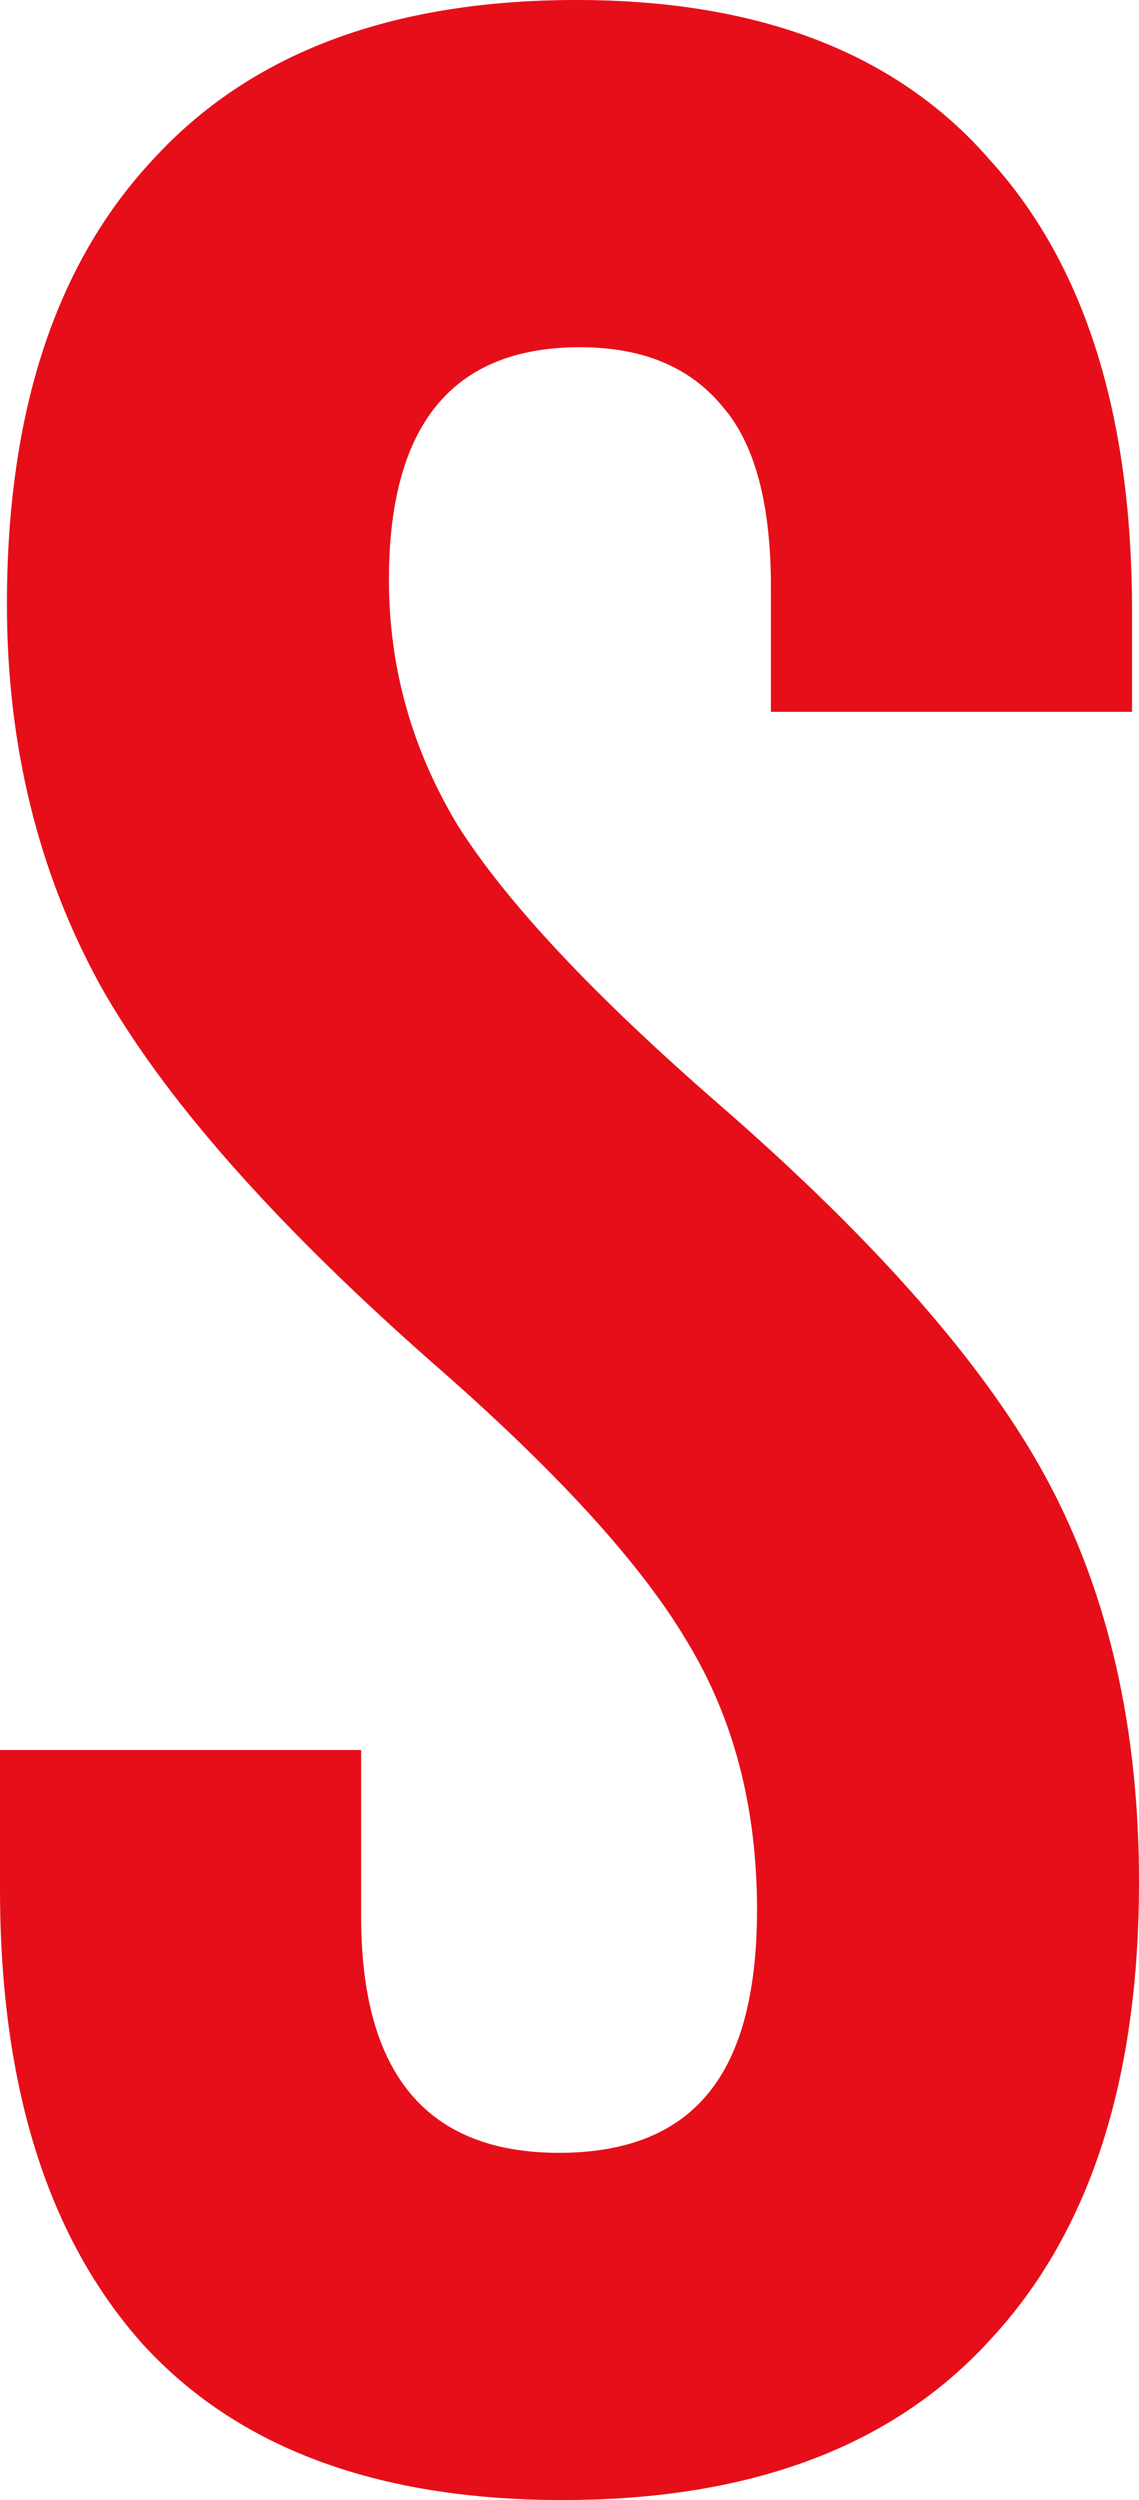 <svg width="36" height="79" viewBox="0 0 36 79" fill="none" xmlns="http://www.w3.org/2000/svg">
<path d="M17.78 79C11.927 79 7.5 77.354 4.5 74.062C1.5 70.698 0 65.906 0 59.689V55.3H11.415V60.567C11.415 65.541 13.5 68.028 17.671 68.028C19.72 68.028 21.256 67.442 22.28 66.272C23.378 65.029 23.927 63.054 23.927 60.347C23.927 57.129 23.195 54.312 21.732 51.899C20.268 49.412 17.561 46.449 13.61 43.011C8.634 38.622 5.158 34.672 3.183 31.161C1.207 27.577 0.219 23.554 0.219 19.092C0.219 13.02 1.756 8.339 4.829 5.047C7.902 1.682 12.366 0 18.219 0C24 0 28.354 1.682 31.28 5.047C34.28 8.339 35.78 13.094 35.78 19.311V22.493H24.366V18.543C24.366 15.91 23.854 14.008 22.829 12.838C21.805 11.594 20.305 10.972 18.329 10.972C14.305 10.972 12.293 13.423 12.293 18.324C12.293 21.103 13.024 23.7 14.488 26.114C16.024 28.528 18.768 31.454 22.72 34.892C27.768 39.281 31.244 43.267 33.146 46.851C35.049 50.436 36 54.642 36 59.469C36 65.76 34.427 70.588 31.28 73.953C28.207 77.318 23.707 79 17.78 79Z" fill="#E50914" fill-opacity="0.976"/>
</svg>
